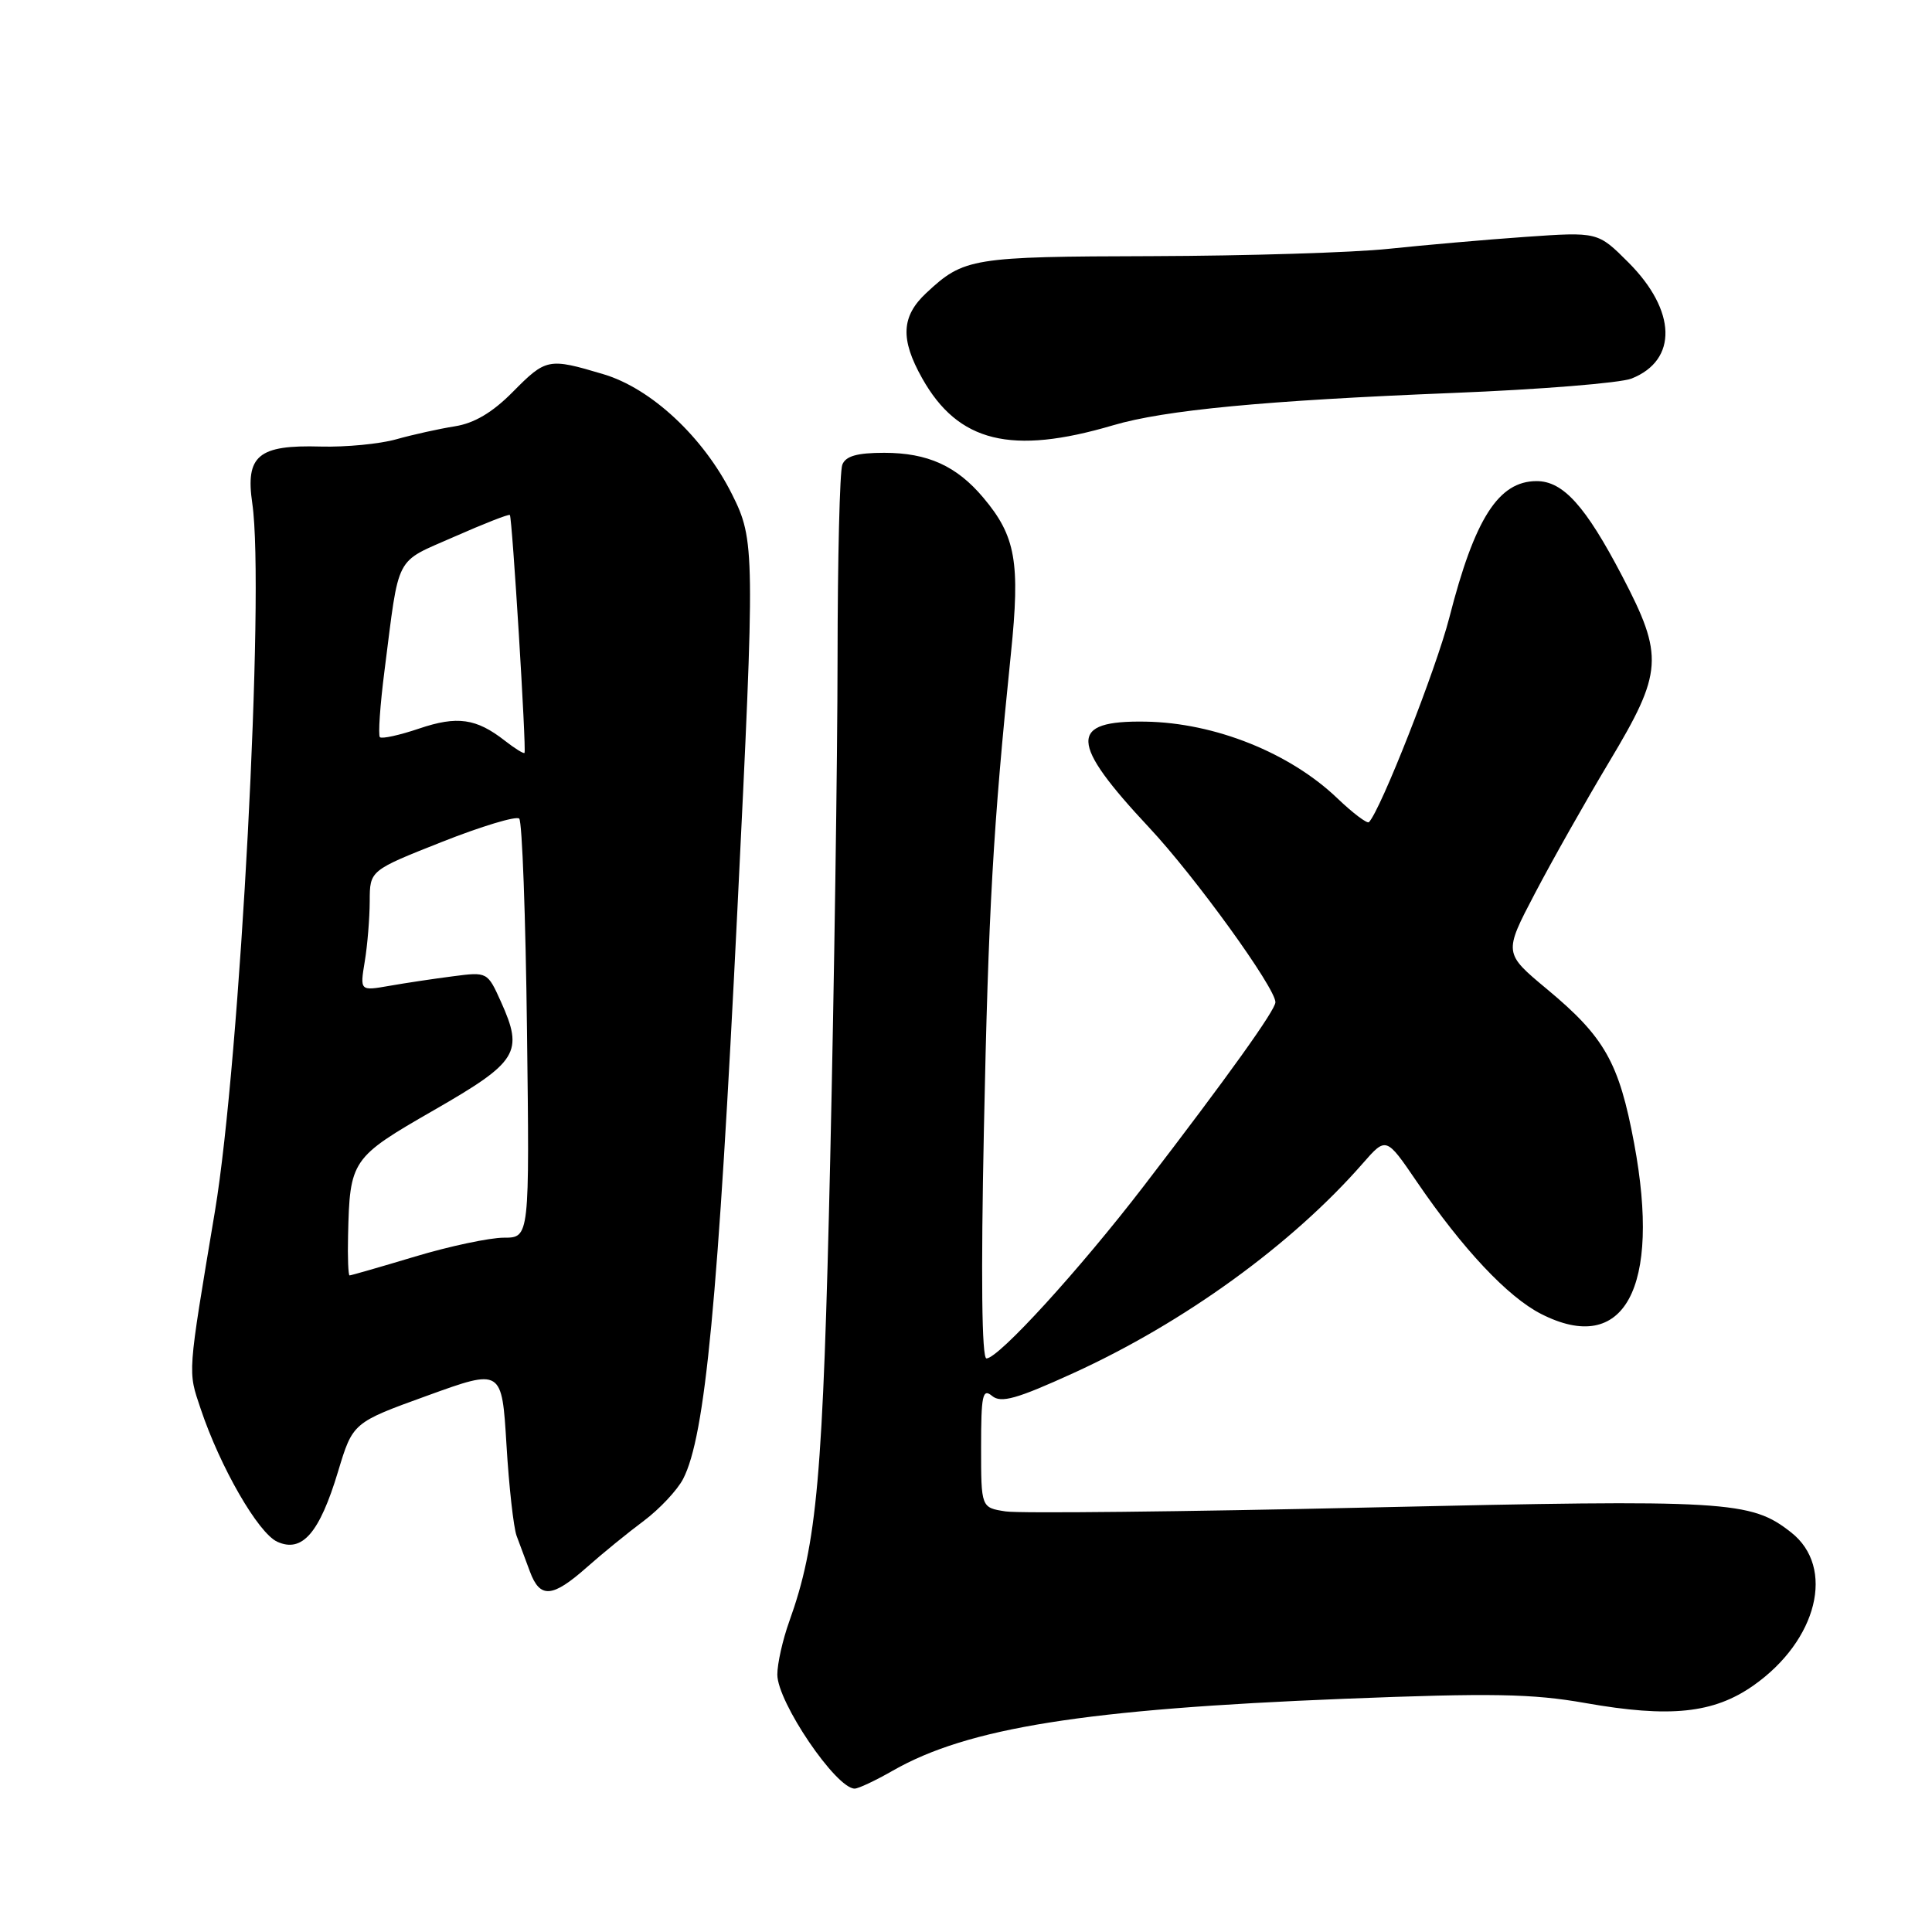 <?xml version="1.0" encoding="UTF-8" standalone="no"?>
<!DOCTYPE svg PUBLIC "-//W3C//DTD SVG 1.1//EN" "http://www.w3.org/Graphics/SVG/1.1/DTD/svg11.dtd" >
<svg xmlns="http://www.w3.org/2000/svg" xmlns:xlink="http://www.w3.org/1999/xlink" version="1.1" viewBox="0 0 256 256">
 <g >
 <path fill="currentColor"
d=" M 118.32 234.61 C 128.25 228.94 143.78 226.47 178.06 225.10 C 197.61 224.32 203.06 224.42 210.06 225.66 C 221.28 227.64 227.05 227.04 232.32 223.35 C 240.84 217.37 243.23 207.68 237.33 203.05 C 231.98 198.84 229.03 198.67 181.50 199.75 C 156.75 200.31 135.04 200.55 133.25 200.27 C 130.00 199.77 130.00 199.77 130.00 191.76 C 130.00 184.85 130.20 183.92 131.46 184.97 C 132.64 185.95 134.71 185.37 142.21 181.95 C 156.89 175.26 171.20 164.89 180.58 154.15 C 183.67 150.62 183.67 150.62 187.72 156.56 C 193.80 165.48 199.78 171.85 204.20 174.10 C 215.21 179.72 220.12 170.70 216.53 151.49 C 214.53 140.78 212.63 137.43 205.00 131.08 C 199.24 126.29 199.24 126.29 203.38 118.39 C 205.65 114.05 210.09 106.19 213.25 100.91 C 220.36 89.05 220.50 86.97 214.93 76.30 C 210.08 67.03 207.12 63.75 203.61 63.75 C 198.56 63.75 195.40 68.70 192.04 81.85 C 190.31 88.61 182.94 107.38 181.39 108.94 C 181.16 109.17 179.28 107.76 177.23 105.80 C 170.92 99.75 160.97 95.77 151.79 95.62 C 141.56 95.45 141.67 98.33 152.28 109.67 C 158.35 116.15 169.00 130.89 169.00 132.80 C 169.00 133.84 162.74 142.59 151.56 157.15 C 143.07 168.21 132.31 180.00 130.71 180.00 C 130.09 180.00 129.97 169.10 130.37 149.75 C 130.97 120.47 131.59 109.59 133.95 86.62 C 135.20 74.47 134.59 71.04 130.29 65.94 C 126.76 61.74 122.92 60.00 117.16 60.00 C 113.57 60.00 112.05 60.43 111.61 61.58 C 111.27 62.45 110.99 74.04 110.98 87.33 C 110.97 100.62 110.53 130.40 110.01 153.50 C 109.05 195.88 108.29 204.52 104.57 214.88 C 103.71 217.28 103.00 220.44 103.00 221.89 C 103.00 225.53 110.78 237.00 113.25 237.00 C 113.74 237.00 116.02 235.93 118.32 234.61 Z  M 77.75 207.68 C 79.81 205.85 83.21 203.08 85.31 201.52 C 87.40 199.95 89.75 197.45 90.52 195.96 C 93.45 190.29 95.15 172.47 97.71 120.50 C 100.05 72.95 100.04 71.57 97.00 65.50 C 93.21 57.92 86.29 51.46 79.94 49.58 C 72.67 47.41 72.36 47.47 67.93 51.95 C 65.25 54.66 62.83 56.09 60.26 56.49 C 58.19 56.82 54.70 57.59 52.50 58.21 C 50.30 58.83 45.80 59.26 42.50 59.17 C 34.22 58.93 32.50 60.36 33.43 66.71 C 35.11 78.19 31.82 140.49 28.48 160.50 C 24.81 182.46 24.88 181.57 26.59 186.68 C 29.18 194.41 34.21 203.14 36.74 204.29 C 40.04 205.79 42.34 203.13 44.79 195.00 C 46.75 188.50 46.75 188.50 56.62 184.93 C 66.50 181.35 66.50 181.35 67.11 191.43 C 67.44 196.97 68.05 202.40 68.45 203.50 C 68.86 204.60 69.65 206.74 70.22 208.25 C 71.56 211.84 73.18 211.72 77.75 207.68 Z  M 147.50 56.35 C 154.34 54.33 167.64 53.07 192.50 52.07 C 204.05 51.61 214.71 50.75 216.19 50.16 C 222.34 47.72 222.15 41.15 215.76 34.76 C 211.72 30.72 211.72 30.72 202.11 31.39 C 196.82 31.76 188.68 32.48 184.00 32.97 C 179.32 33.47 165.23 33.90 152.68 33.94 C 128.75 34.00 127.72 34.17 122.75 38.81 C 119.42 41.91 119.27 44.93 122.19 50.12 C 126.96 58.61 134.00 60.34 147.50 56.35 Z  M 46.12 163.75 C 46.35 153.68 46.54 153.40 57.50 147.10 C 68.65 140.69 69.41 139.46 66.38 132.74 C 64.60 128.79 64.57 128.77 60.05 129.36 C 57.55 129.68 53.74 130.25 51.59 130.63 C 47.69 131.31 47.69 131.31 48.33 127.41 C 48.69 125.26 48.98 121.66 48.99 119.42 C 49.00 115.34 49.00 115.34 58.55 111.56 C 63.81 109.48 68.42 108.09 68.80 108.47 C 69.19 108.85 69.65 121.50 69.83 136.58 C 70.17 164.00 70.17 164.00 66.76 164.00 C 64.89 164.00 59.59 165.12 55.00 166.50 C 50.41 167.88 46.50 169.00 46.32 169.00 C 46.15 169.00 46.05 166.64 46.12 163.75 Z  M 66.90 98.15 C 63.10 95.18 60.58 94.83 55.53 96.54 C 52.93 97.42 50.60 97.93 50.34 97.68 C 50.09 97.42 50.36 93.45 50.95 88.85 C 52.95 73.21 52.20 74.65 60.17 71.13 C 64.10 69.40 67.42 68.09 67.56 68.24 C 67.87 68.57 69.77 99.41 69.50 99.76 C 69.39 99.91 68.22 99.18 66.90 98.15 Z "/>
</g>
</svg>